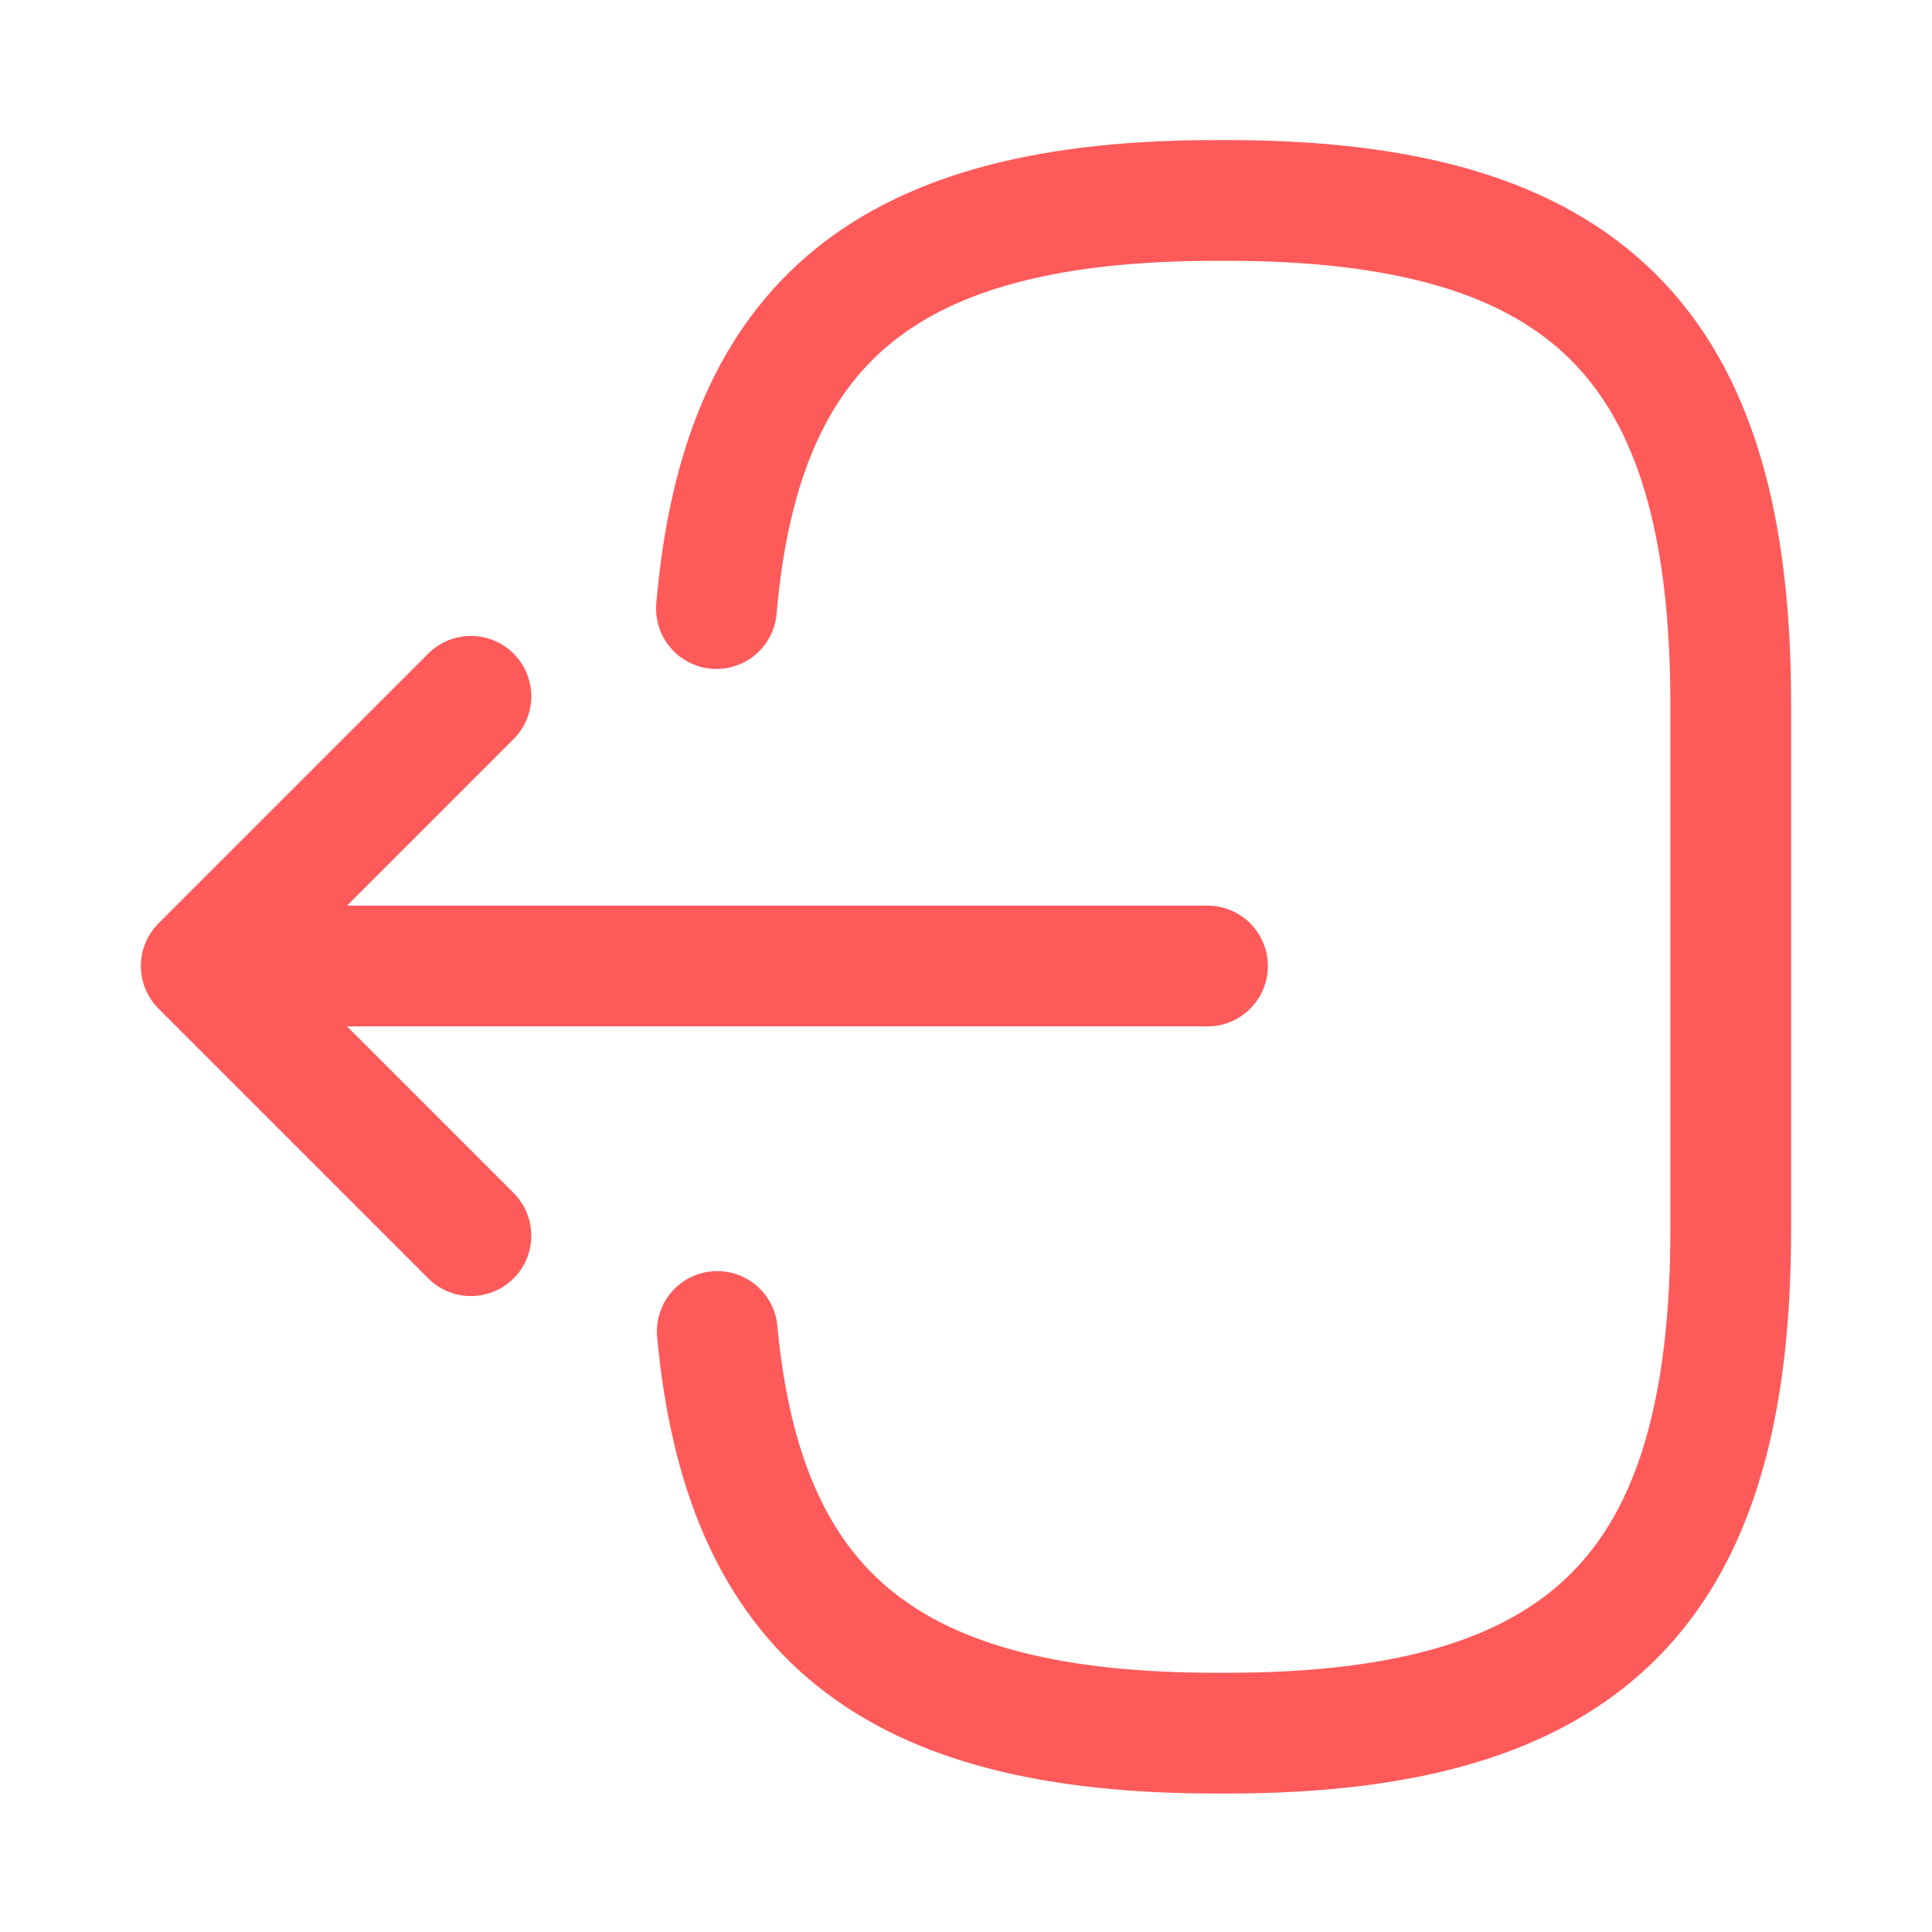 <svg xmlns="http://www.w3.org/2000/svg" width="24" height="24" viewBox="0 0 24 24" fill="none">
  <path d="M8.9 7.56C9.21 3.96 11.06 2.49 15.11 2.49H15.24C19.71 2.49 21.5 4.28 21.5 8.75V15.27C21.5 19.74 19.71 21.53 15.24 21.53H15.11C11.09 21.53 9.24 20.08 8.91 16.54" stroke="#FF5A5A" stroke-width="1.5" stroke-linecap="round" stroke-linejoin="round"/>
  <path d="M15 12H3.62" stroke="#FF5A5A" stroke-width="1.5" stroke-linecap="round" stroke-linejoin="round"/>
  <path d="M5.85 8.65L2.5 12L5.85 15.35" stroke="#FF5A5A" stroke-width="1.5" stroke-linecap="round" stroke-linejoin="round"/>
</svg>